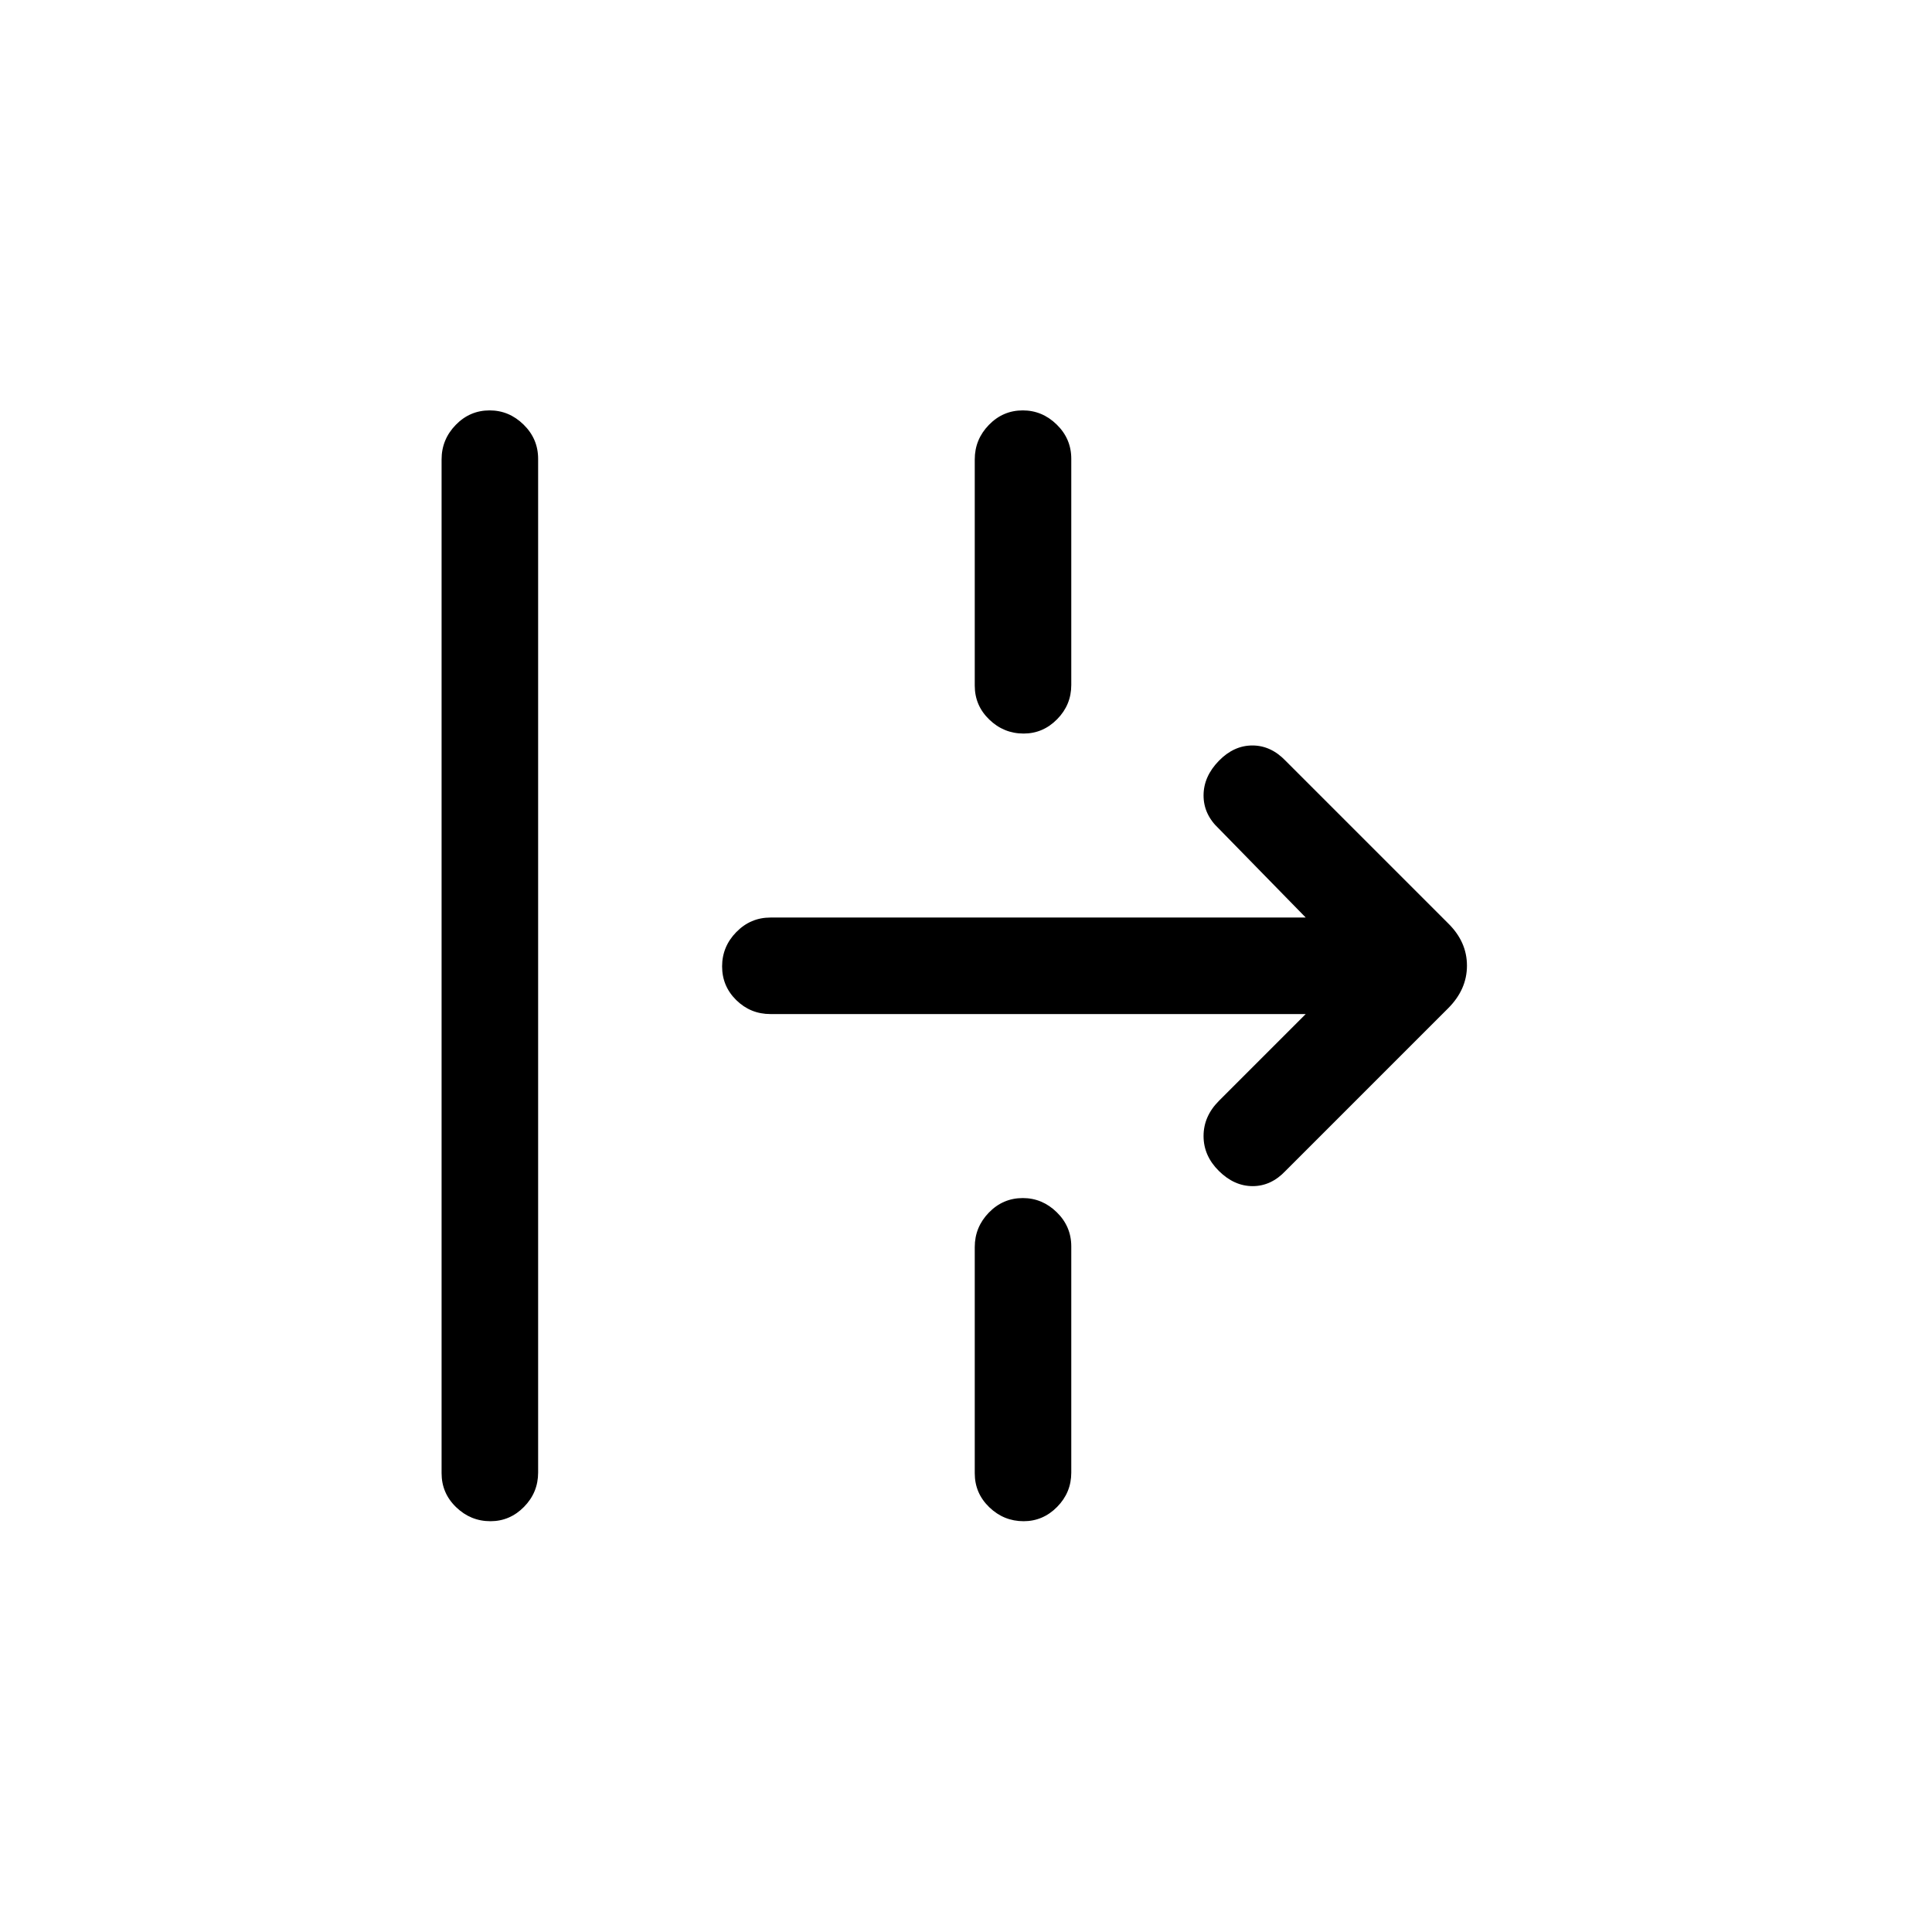 <svg xmlns="http://www.w3.org/2000/svg" height="20" viewBox="0 -960 960 960" width="20"><path d="M243.7-204.12q-9.85 0-17.06-6.97-7.22-6.96-7.22-16.89v-503.73q0-9.92 7.02-17.15 7.01-7.22 16.86-7.22 9.66 0 16.87 7.07 7.22 7.06 7.22 16.99v503.73q0 9.92-7.02 17.05-7.01 7.12-16.67 7.12ZM508.62-595.5q-9.85 0-17.06-6.96-7.21-6.95-7.21-16.86v-112.41q0-9.9 7.01-17.13 7.01-7.22 16.87-7.22 9.65 0 16.87 7.06 7.21 7.05 7.21 16.95v112.41q0 9.91-7.02 17.03-7.01 7.13-16.67 7.13Zm130.19 217.27q-7.18 7.61-16.36 7.61t-16.8-7.54q-7.61-7.54-7.61-17.35 0-9.8 7.61-17.45l43.16-43.16H382.85q-9.92 0-16.98-6.91-7.06-6.92-7.06-16.77t7.06-17.06q7.06-7.22 16.98-7.22h265.96l-43.16-44.15q-7.61-7.1-7.61-16.51 0-9.41 7.61-17.22 7.43-7.62 16.65-7.62 9.22 0 16.51 7.62l80.77 80.77q9.34 9.17 9.34 21.01 0 11.83-9.34 21.18l-80.77 80.77ZM508.62-204.12q-9.85 0-17.06-6.95-7.21-6.96-7.21-16.86v-112.41q0-9.91 7.01-17.13 7.01-7.22 16.87-7.22 9.65 0 16.87 7.05 7.21 7.05 7.21 16.96v112.41q0 9.9-7.02 17.03-7.01 7.12-16.67 7.12Z"/></svg>